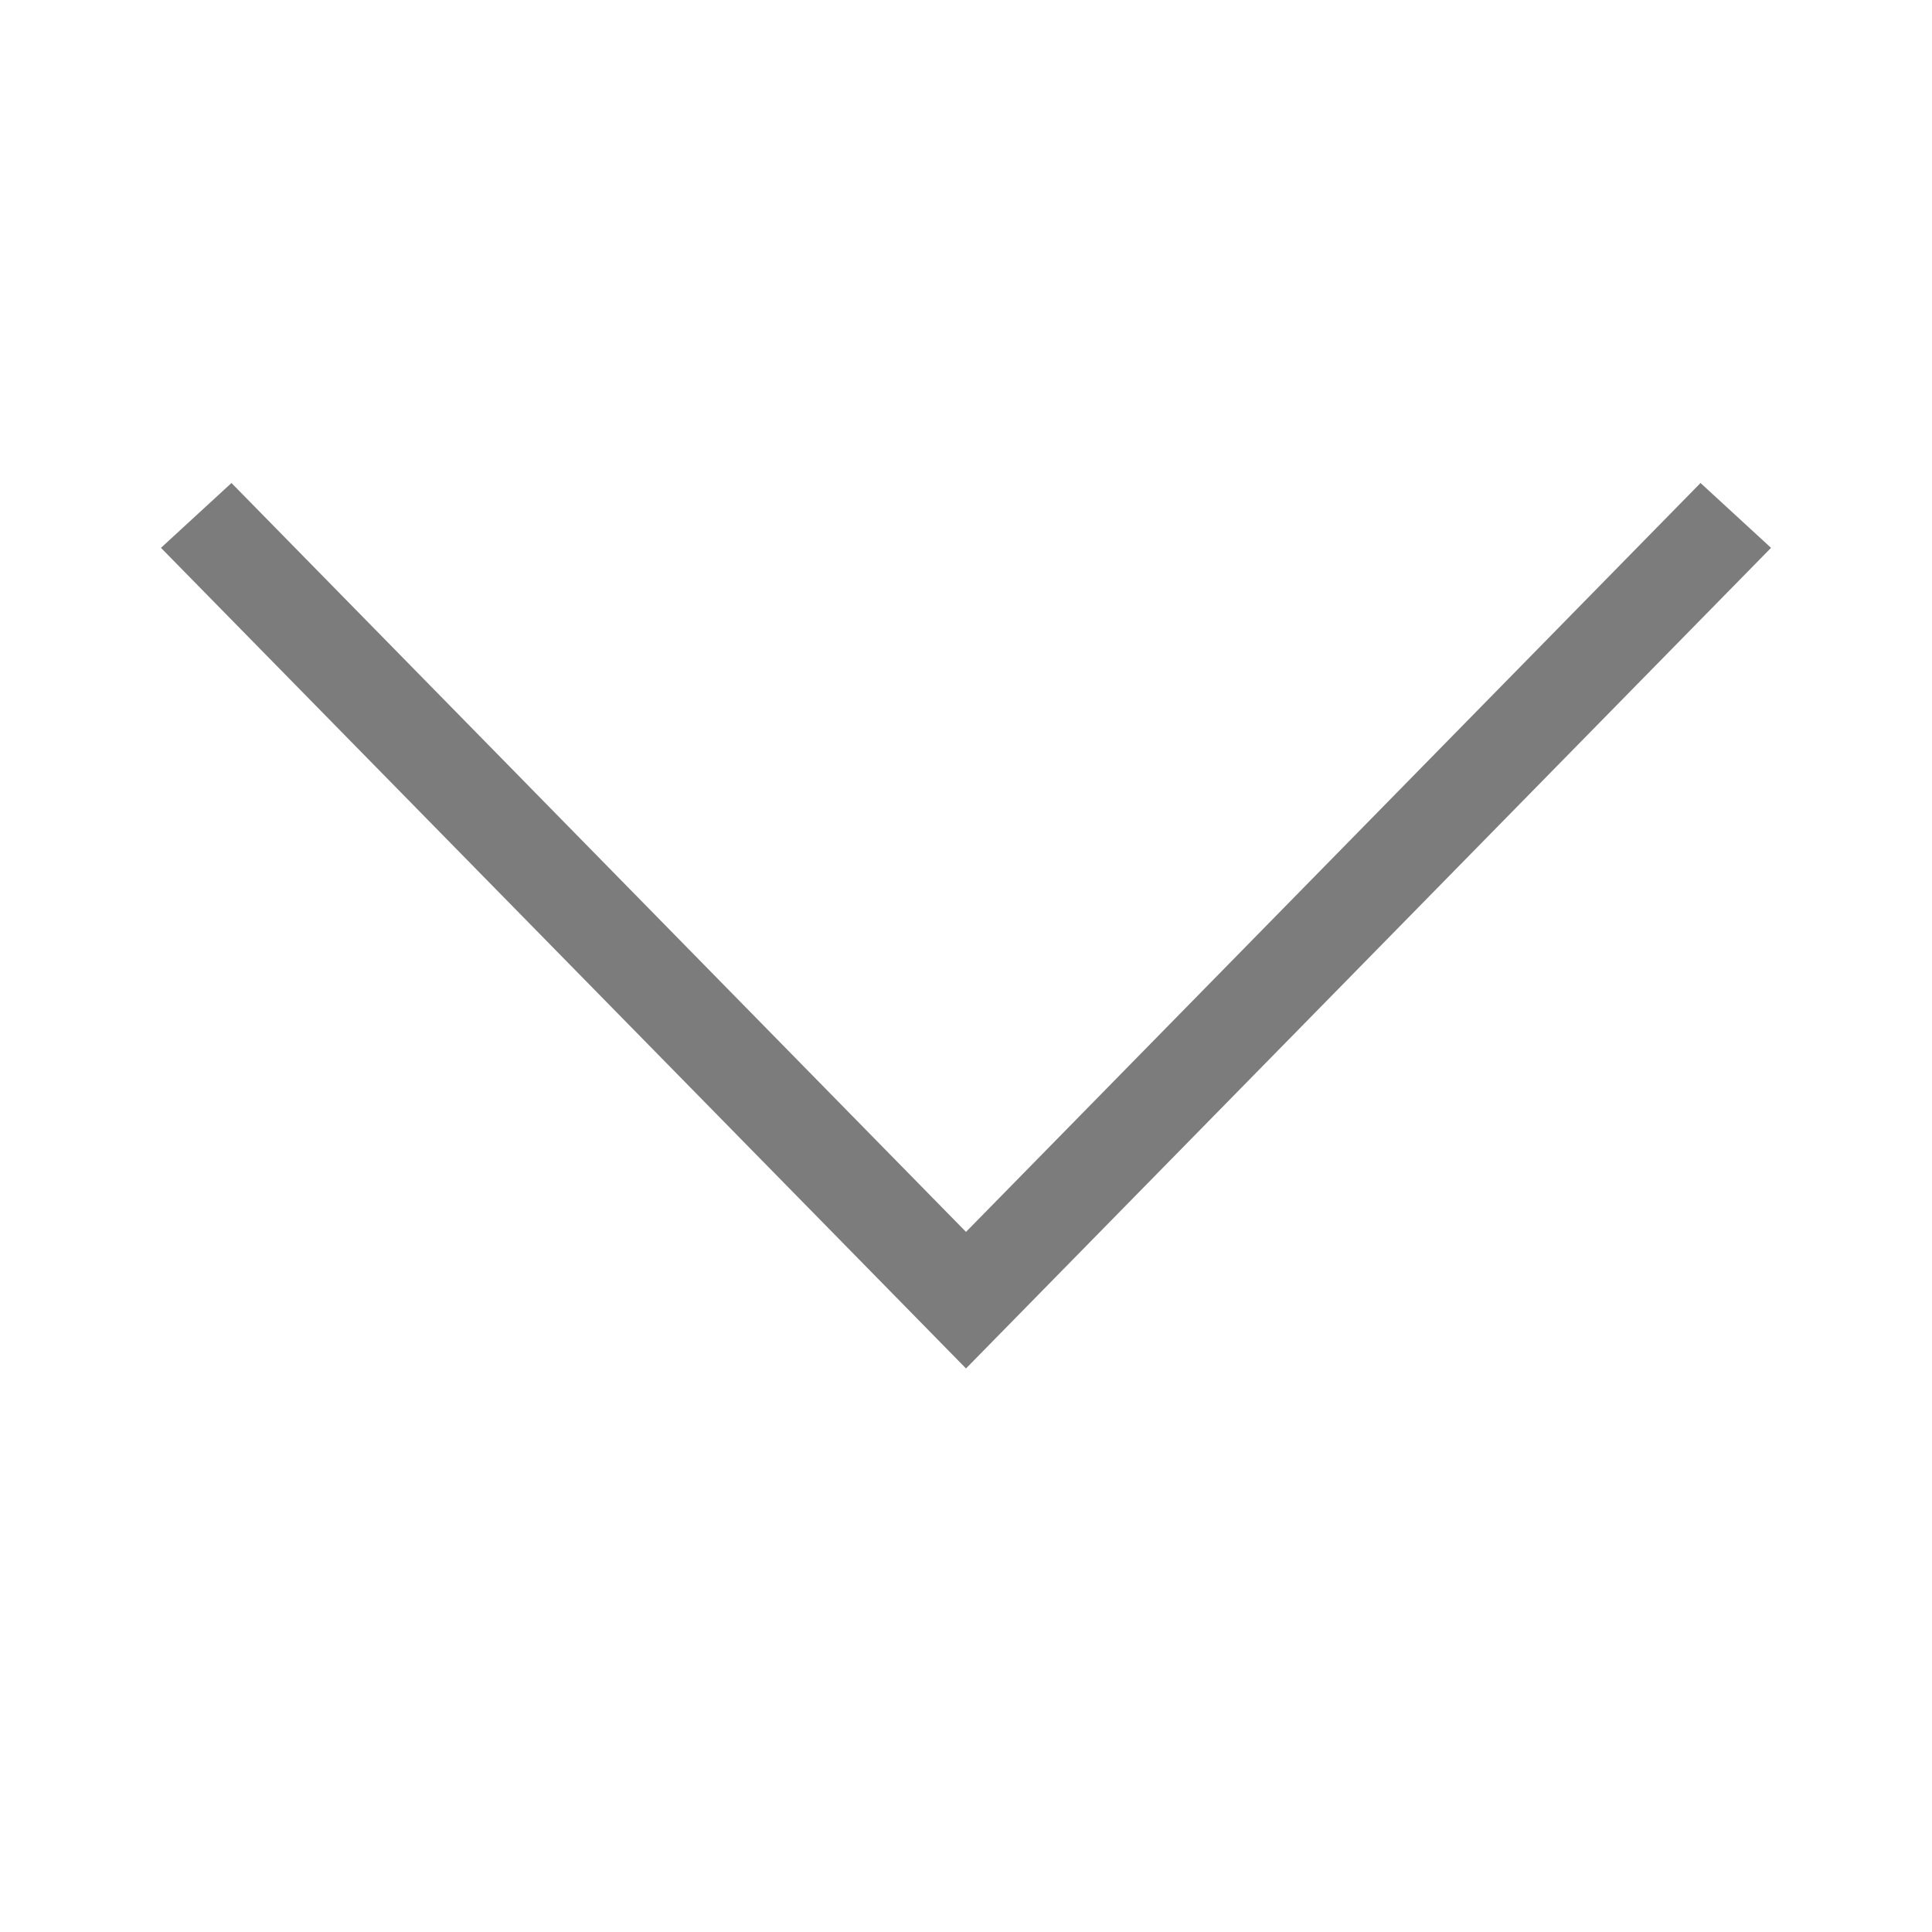 <svg width="16" height="16" viewBox="0 0 16 16" fill="none" xmlns="http://www.w3.org/2000/svg">
<path d="M1.333 4.537L1.917 4L8 10.202L14.083 4L14.667 4.537L8 11.333L1.333 4.537Z" fill="#7C7C7C"/>
</svg>
